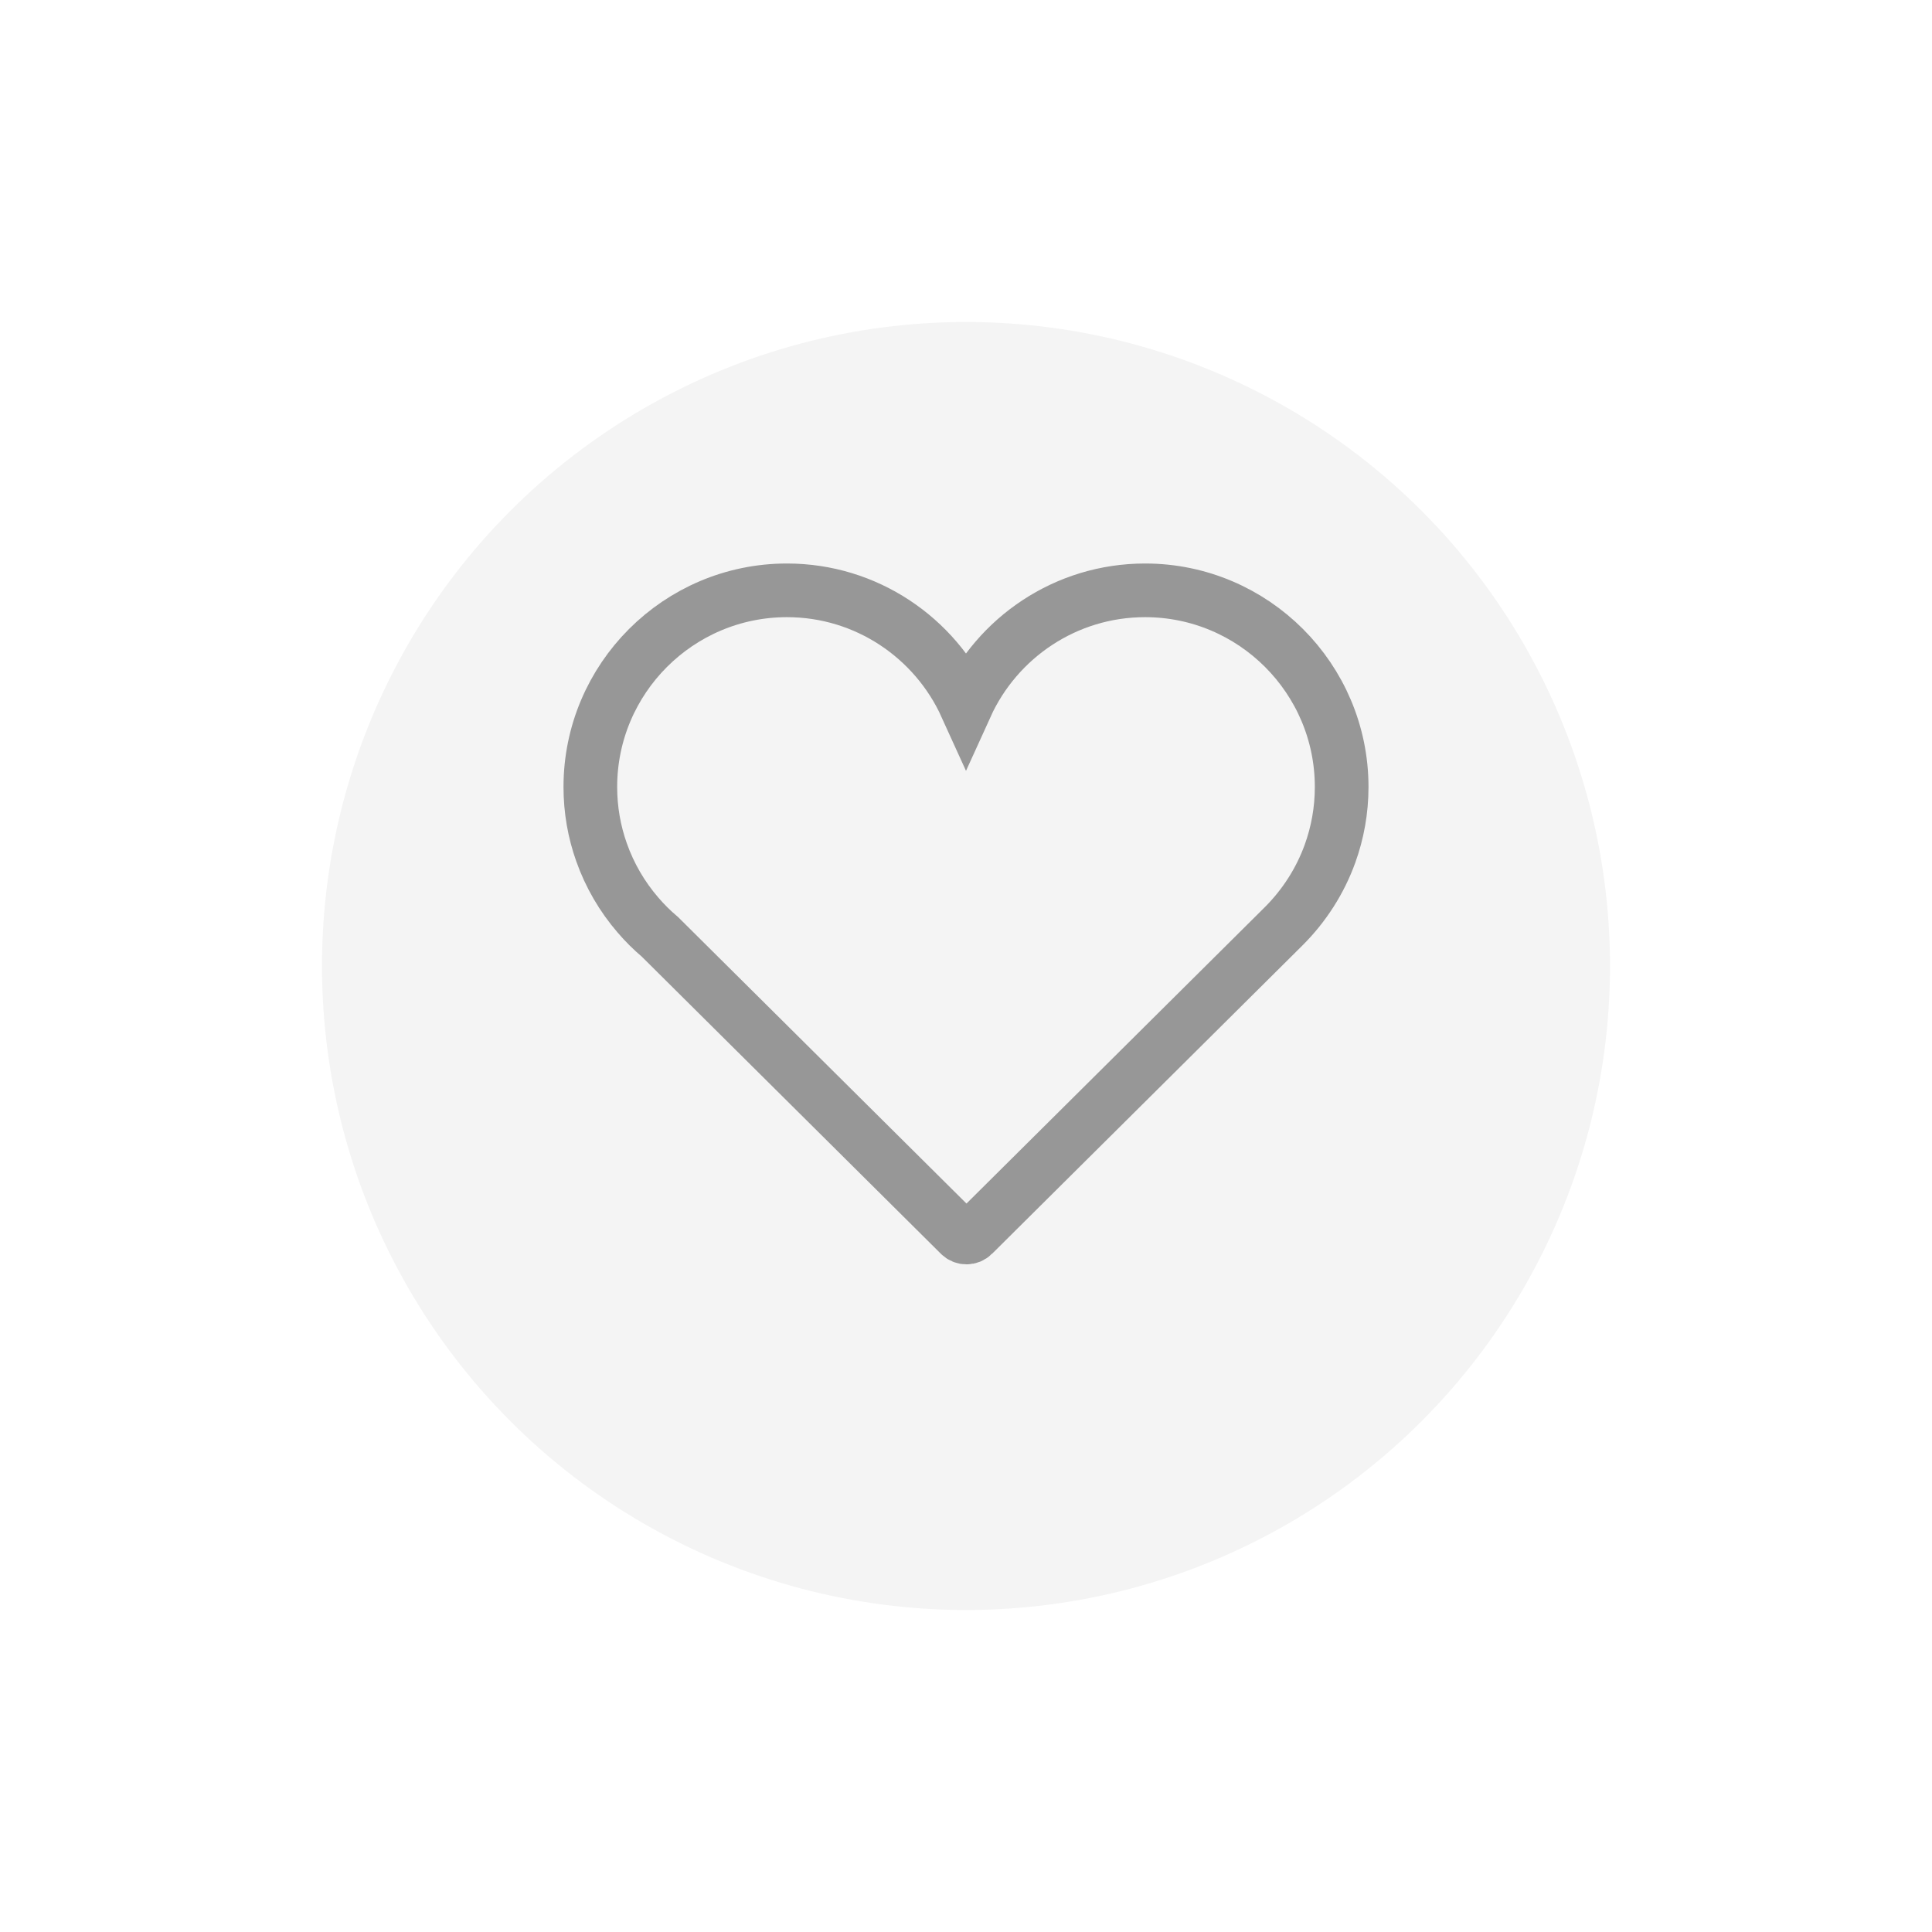 <svg width="36" height="36" viewBox="0 0 36 36" fill="none" xmlns="http://www.w3.org/2000/svg">
<g filter="url(#filter0_d_0_4422)">
<circle cx="18" cy="17" r="12" fill="#F4F4F4"/>
</g>
<path fill-rule="evenodd" clip-rule="evenodd" d="M21.337 11C19.855 11 18.576 11.885 18 13.154C17.424 11.885 16.145 11 14.664 11C12.643 11 11 12.644 11 14.664C11 15.09 11.073 15.498 11.208 15.879C11.361 16.313 11.593 16.709 11.888 17.051C12.013 17.197 12.149 17.332 12.297 17.457L17.884 23.007C17.919 23.042 17.963 23.059 18.009 23.059C18.054 23.059 18.099 23.042 18.134 23.007L23.929 17.25C24.304 16.873 24.599 16.416 24.783 15.906C24.923 15.518 25 15.1 25 14.664C25 12.644 23.357 11 21.337 11Z" stroke="#979797"/>
<defs>
<filter id="filter0_d_0_4422" x="0" y="0" width="36" height="36" filterUnits="userSpaceOnUse" color-interpolation-filters="sRGB">
<feFlood flood-opacity="0" result="BackgroundImageFix"/>
<feColorMatrix in="SourceAlpha" type="matrix" values="0 0 0 0 0 0 0 0 0 0 0 0 0 0 0 0 0 0 127 0" result="hardAlpha"/>
<feOffset dy="1"/>
<feGaussianBlur stdDeviation="3"/>
<feColorMatrix type="matrix" values="0 0 0 0 0.133 0 0 0 0 0.133 0 0 0 0 0.133 0 0 0 0.164 0"/>
<feBlend mode="normal" in2="BackgroundImageFix" result="effect1_dropShadow_0_4422"/>
<feBlend mode="normal" in="SourceGraphic" in2="effect1_dropShadow_0_4422" result="shape"/>
</filter>
</defs>
</svg>
